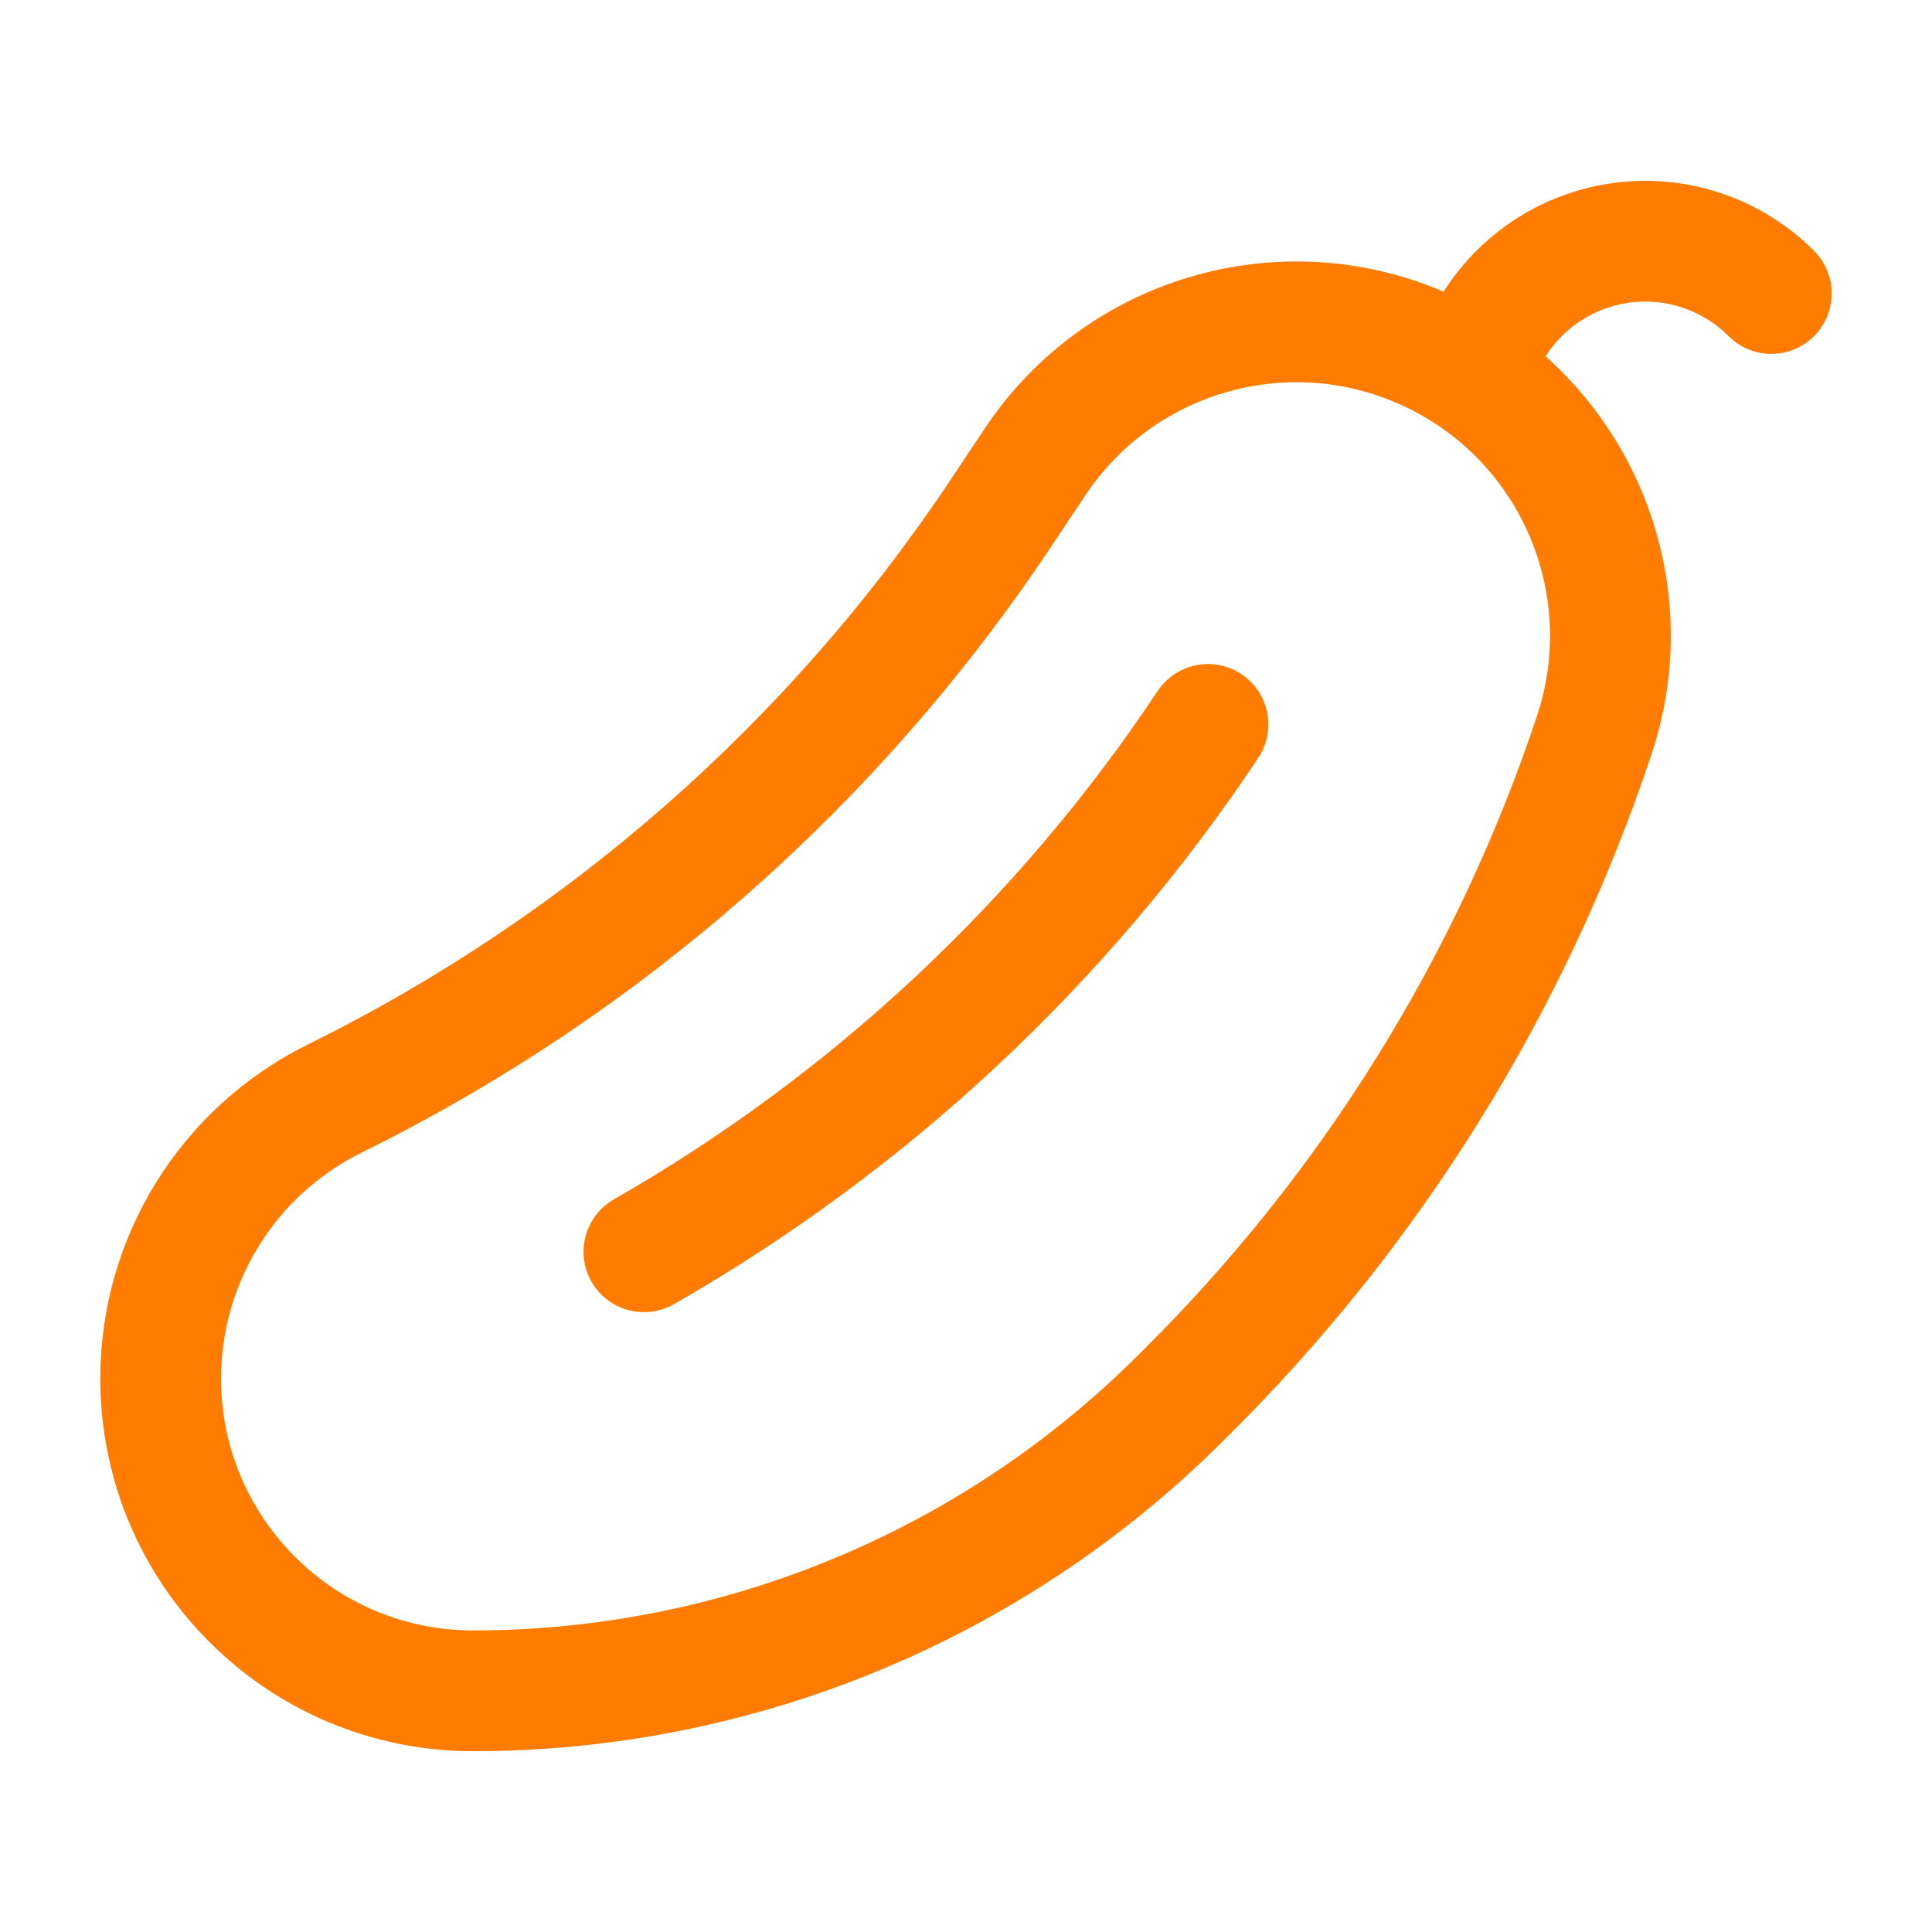 <svg width="24" height="24" viewBox="0 0 24 24" fill="none" xmlns="http://www.w3.org/2000/svg">
<path d="M7.999 15.55C10.811 13.94 13.211 11.697 15.006 8.999" stroke="#FF7C00" stroke-width="1.5" stroke-linecap="round" stroke-linejoin="round"/>
<path d="M18.226 4.587L18.54 4.067C18.893 3.484 19.494 3.095 20.17 3.013C20.846 2.93 21.523 3.164 22.004 3.646" stroke="#FF7C00" stroke-width="1.5" stroke-linecap="round" stroke-linejoin="round"/>
<path fill-rule="evenodd" clip-rule="evenodd" d="M17.643 4.315V4.315C19.506 5.114 20.445 7.207 19.805 9.13V9.13C18.78 12.21 17.045 15.007 14.74 17.293L14.638 17.395C12.307 19.707 9.158 21.004 5.875 21.004V21.004C3.733 21.004 1.996 19.267 1.996 17.125V17.125C1.996 15.649 2.834 14.3 4.158 13.647V13.647C7.51 11.992 10.366 9.481 12.438 6.368L12.858 5.738C13.901 4.171 15.914 3.572 17.643 4.315Z" stroke="#FF7C00" stroke-width="1.5" stroke-linecap="round" stroke-linejoin="round"/>
</svg>
